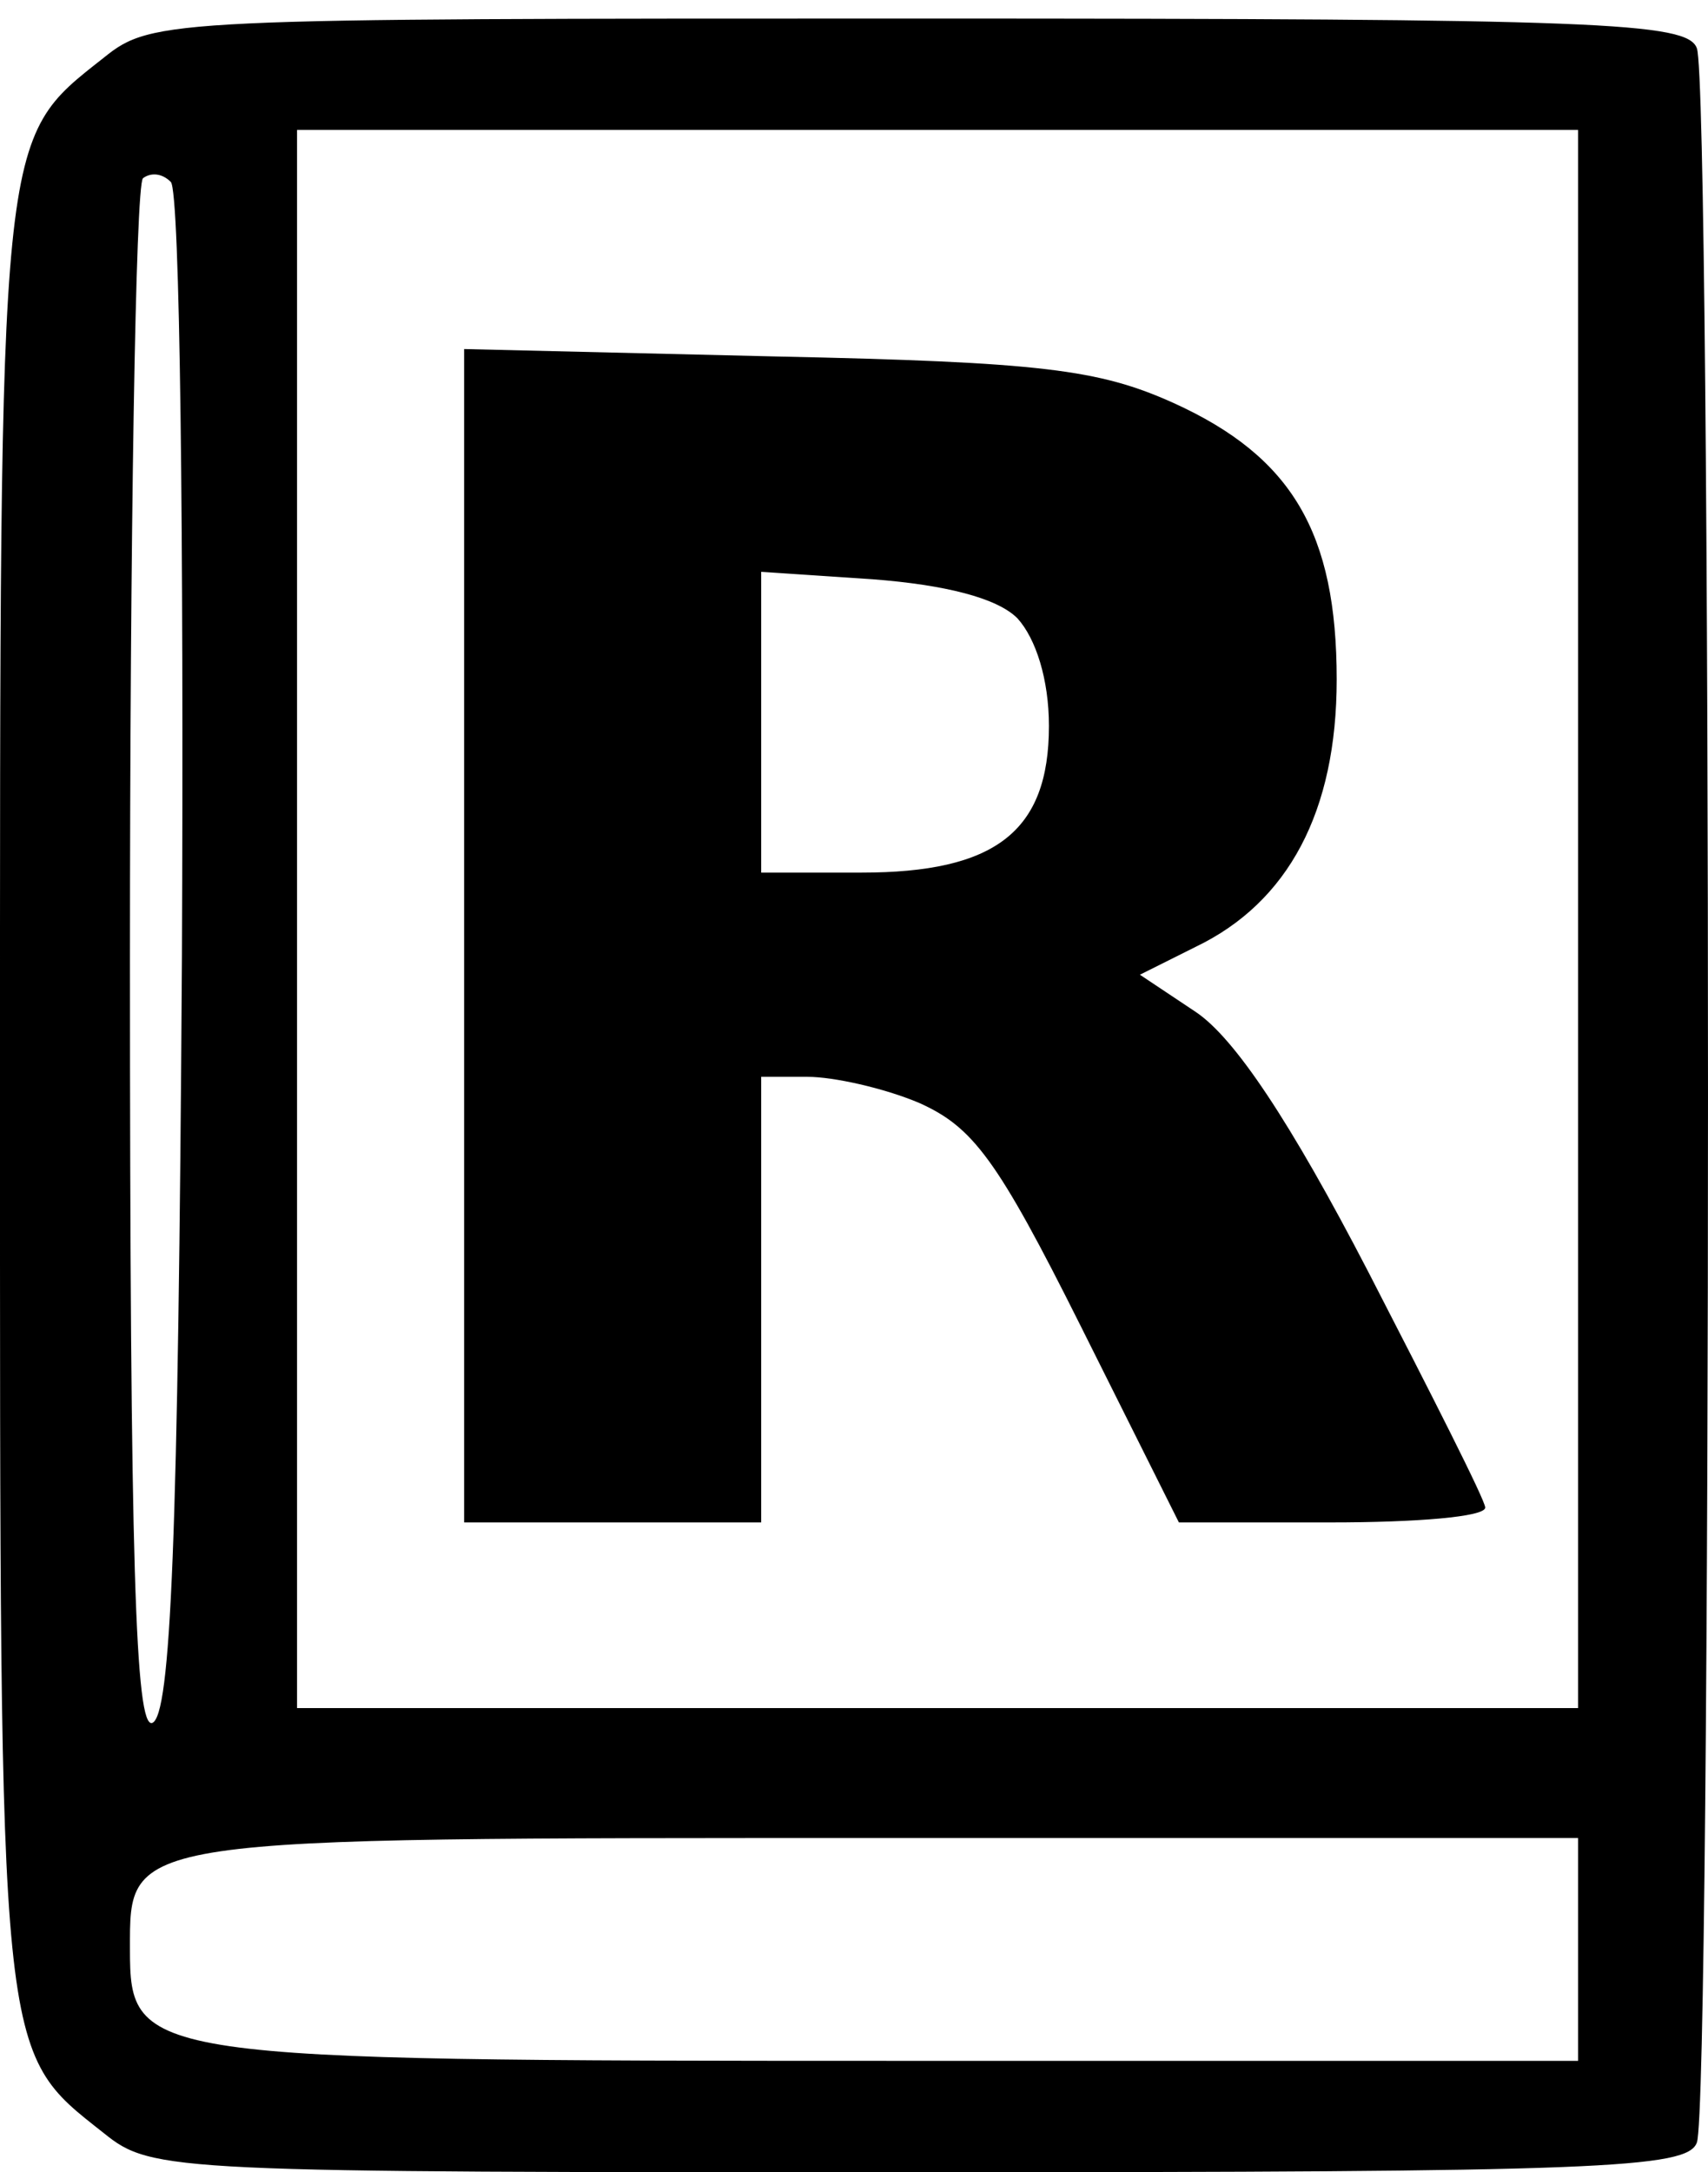 <?xml version="1.0" standalone="no"?>
<!DOCTYPE svg PUBLIC "-//W3C//DTD SVG 20010904//EN"
 "http://www.w3.org/TR/2001/REC-SVG-20010904/DTD/svg10.dtd">
<svg version="1.0" xmlns="http://www.w3.org/2000/svg"
 width="92pt" height="117pt" viewBox="0 0 92 117"
 preserveAspectRatio="xMidYMid meet">

<g transform="translate(0,117) scale(0.1,-0.1)"
fill="#000000" stroke="none">
<path d="M56 1139 c-57 -45 -56 -36 -56 -559 0 -523 -1 -514 56 -559 26 -21
36 -21 439 -21 367 0 414 2 419 16 8 20 8 1108 0 1128 -5 14 -52 16 -419 16
-403 0 -413 0 -439 -21z m794 -464 l0 -425 -345 0 -345 0 0 425 0 425 345 0
345 0 0 -425z m-752 -20 c-2 -316 -6 -409 -16 -413 -9 -3 -12 84 -12 411 0
227 3 417 7 421 4 3 10 3 15 -2 5 -5 7 -192 6 -417z m752 -535 l0 -60 -368 0
c-406 0 -412 1 -412 60 0 61 -5 60 406 60 l374 0 0 -60z"/>
<path d="M250 666 l0 -316 80 0 80 0 0 120 0 120 25 0 c14 0 41 -6 60 -14 29
-13 42 -30 87 -120 l53 -106 82 0 c46 0 83 3 83 8 0 4 -29 61 -63 127 -42 81
-72 126 -93 140 l-30 20 30 15 c50 24 76 73 76 144 0 79 -24 120 -88 149 -40
18 -71 22 -214 25 l-168 4 0 -316z m298 171 c10 -11 17 -33 17 -58 0 -57 -29
-79 -101 -79 l-54 0 0 81 0 81 60 -4 c39 -3 67 -10 78 -21z"/>
</g>
</svg>

